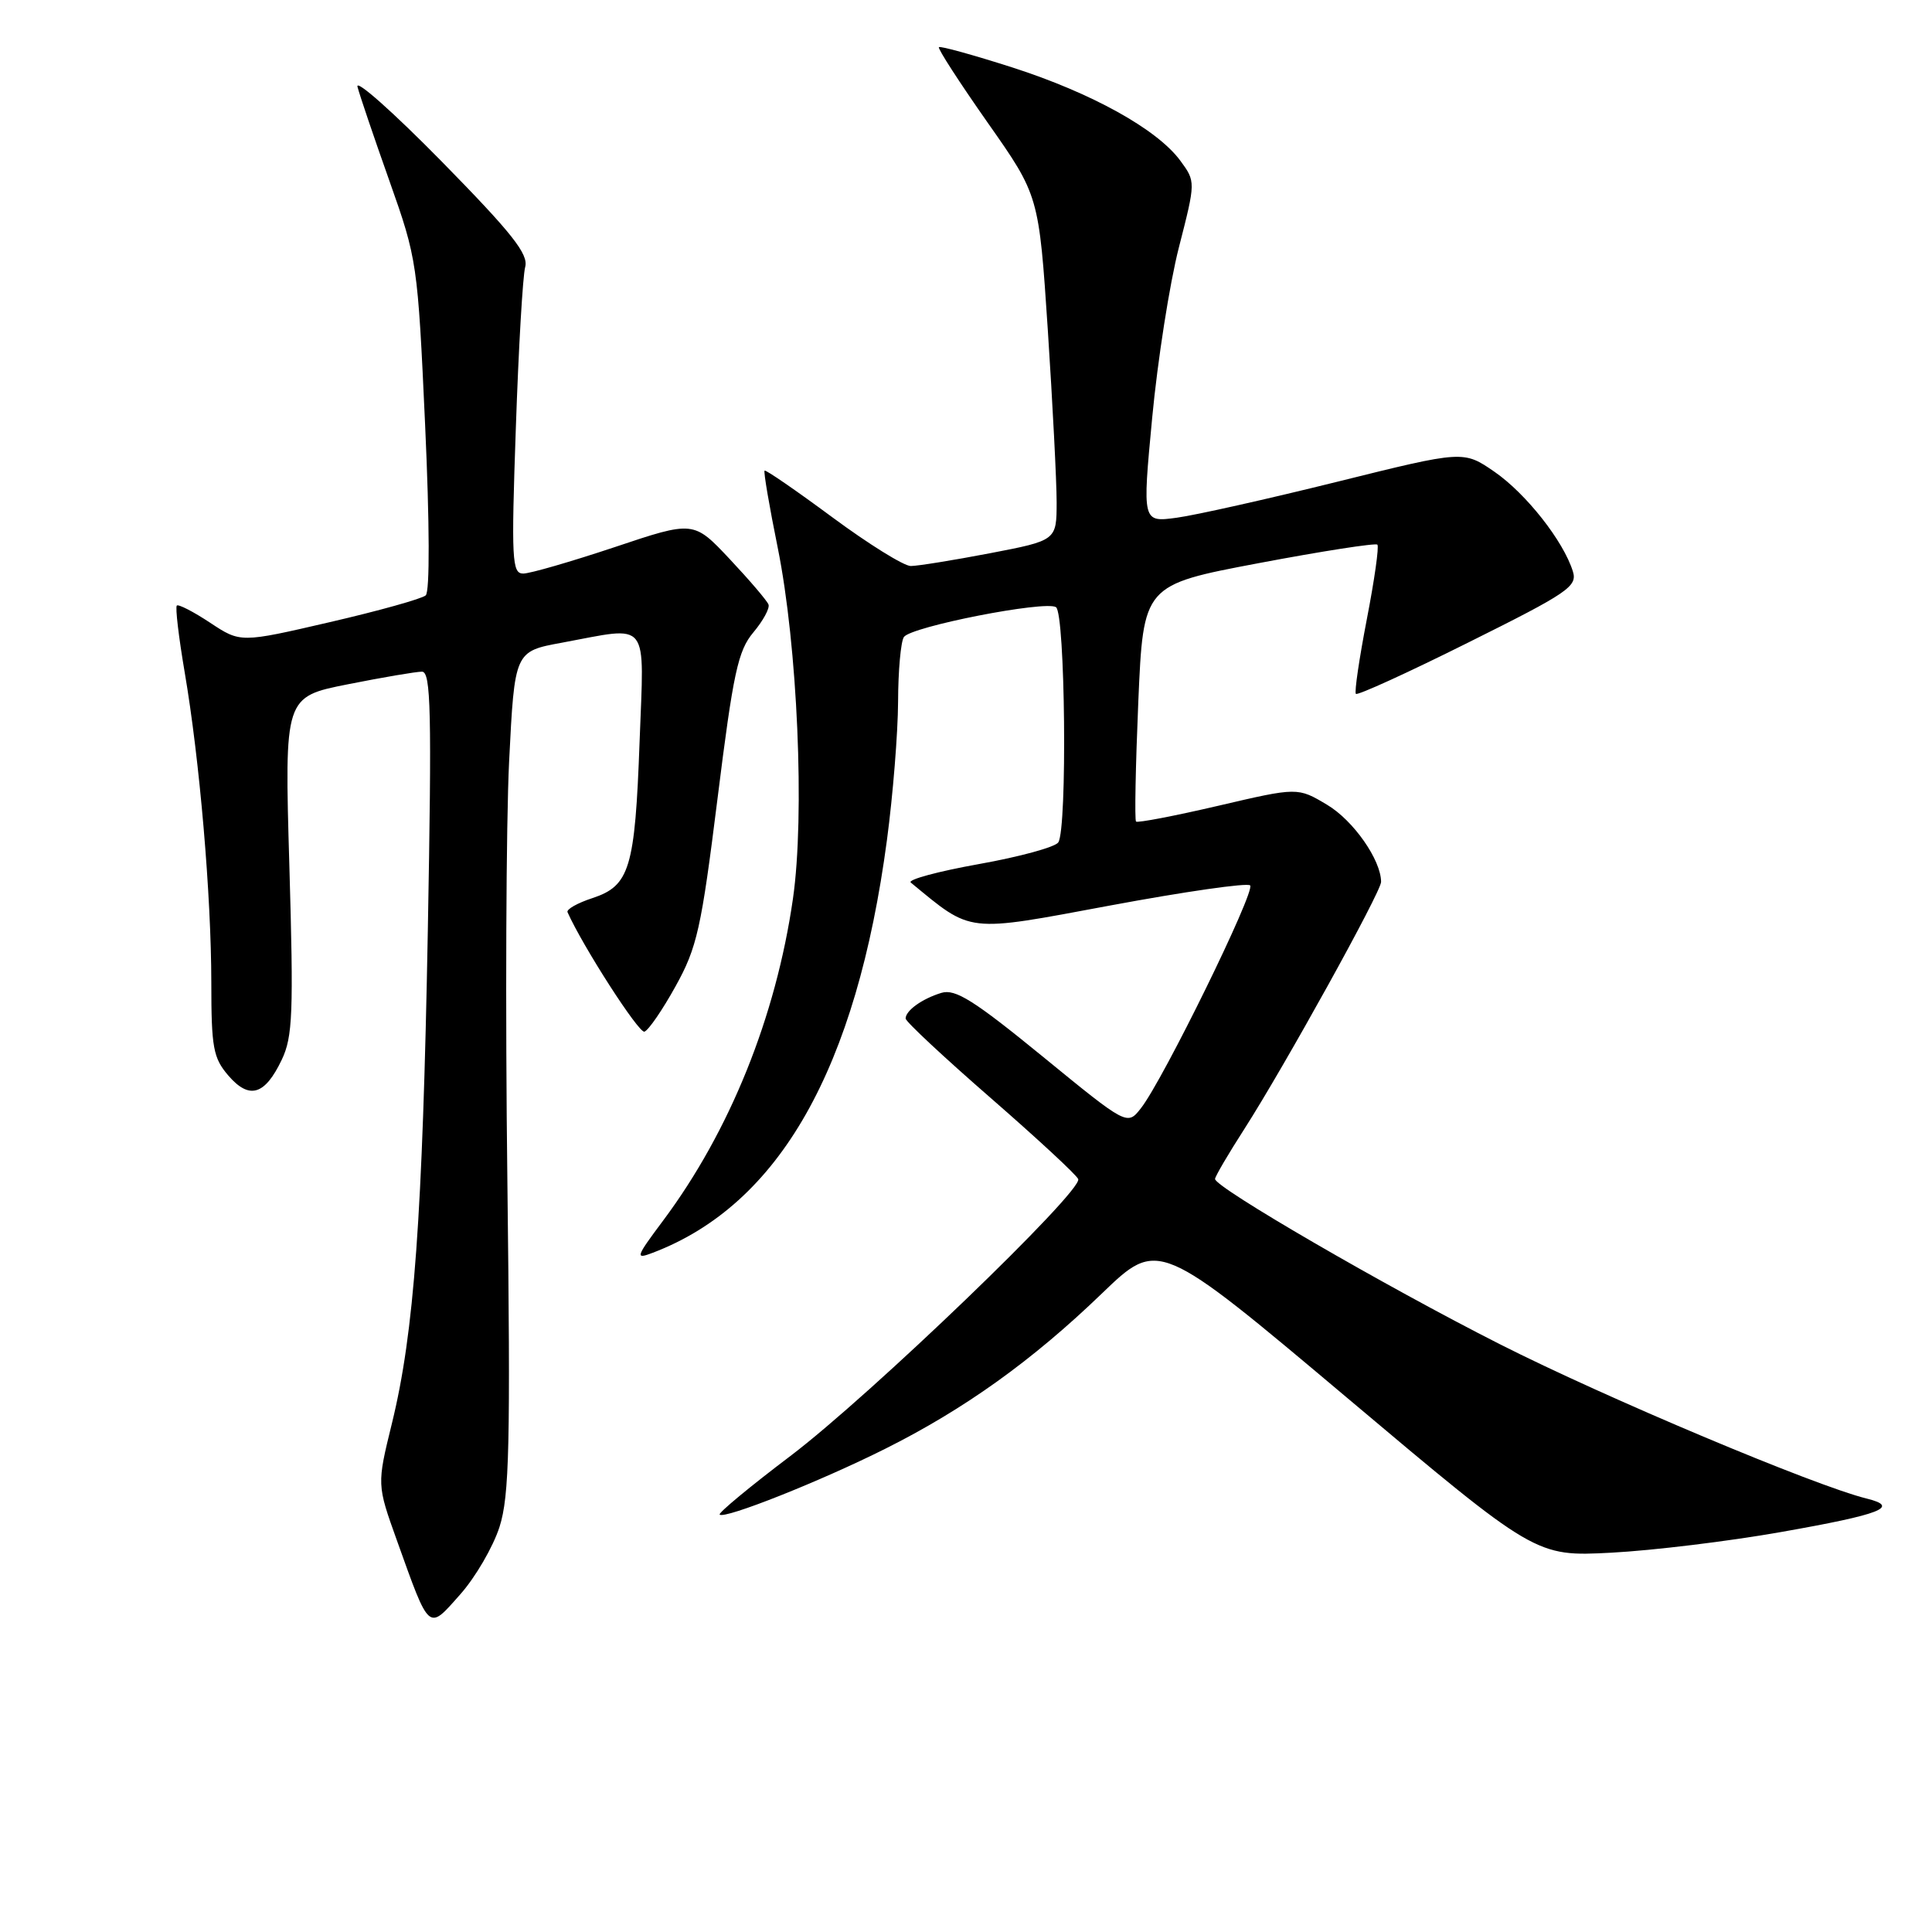 <?xml version="1.0" encoding="UTF-8" standalone="no"?>
<!DOCTYPE svg PUBLIC "-//W3C//DTD SVG 1.1//EN" "http://www.w3.org/Graphics/SVG/1.1/DTD/svg11.dtd" >
<svg xmlns="http://www.w3.org/2000/svg" xmlns:xlink="http://www.w3.org/1999/xlink" version="1.1" viewBox="0 0 256 256">
 <g >
 <path fill="currentColor"
d=" M 66.19 202.32 C 67.50 198.20 67.65 191.53 67.23 156.50 C 66.95 133.95 67.06 108.93 67.46 100.91 C 68.19 86.31 68.19 86.31 74.46 85.16 C 86.24 82.98 85.35 81.85 84.75 98.25 C 84.14 115.07 83.44 117.37 78.51 119.00 C 76.52 119.65 75.03 120.49 75.20 120.87 C 77.22 125.40 84.65 136.95 85.39 136.70 C 85.93 136.52 87.79 133.81 89.52 130.68 C 92.37 125.54 92.92 123.07 95.08 105.78 C 97.16 89.11 97.79 86.22 99.82 83.80 C 101.11 82.26 102.02 80.60 101.83 80.10 C 101.65 79.61 99.34 76.90 96.71 74.10 C 91.91 68.99 91.91 68.99 81.44 72.50 C 75.68 74.42 70.23 76.00 69.33 76.00 C 67.84 76.00 67.74 74.21 68.35 56.75 C 68.71 46.16 69.27 36.55 69.59 35.38 C 70.05 33.68 67.88 30.93 58.51 21.38 C 52.09 14.85 47.08 10.40 47.37 11.50 C 47.65 12.60 49.56 18.22 51.61 24.00 C 55.27 34.33 55.35 34.85 56.33 56.29 C 56.93 69.40 56.96 78.40 56.41 78.89 C 55.91 79.34 50.18 80.94 43.69 82.44 C 31.87 85.18 31.87 85.18 27.85 82.52 C 25.63 81.05 23.64 80.03 23.43 80.24 C 23.21 80.46 23.68 84.43 24.47 89.07 C 26.46 100.72 27.99 118.63 28.00 130.19 C 28.00 138.81 28.25 140.18 30.25 142.51 C 33.03 145.74 35.09 145.13 37.33 140.43 C 38.79 137.38 38.91 134.24 38.34 114.64 C 37.69 92.34 37.69 92.34 46.10 90.67 C 50.72 89.75 55.13 89.00 55.91 89.00 C 57.10 89.00 57.22 94.17 56.69 123.25 C 55.99 161.33 54.88 176.58 51.93 188.61 C 49.94 196.72 49.94 196.72 52.59 204.11 C 56.97 216.33 56.70 216.10 60.97 211.28 C 63.00 209.00 65.34 204.97 66.19 202.32 Z  M 236.00 203.00 C 249.34 200.65 251.83 199.67 247.32 198.56 C 240.52 196.89 212.68 185.18 198.73 178.11 C 183.60 170.45 161.00 157.34 161.00 156.22 C 161.00 155.90 162.75 152.91 164.90 149.57 C 170.18 141.33 183.00 118.18 183.00 116.86 C 183.00 113.96 179.33 108.71 175.85 106.64 C 171.95 104.31 171.95 104.31 161.42 106.77 C 155.63 108.12 150.73 109.06 150.53 108.86 C 150.33 108.66 150.47 101.53 150.83 93.00 C 151.50 77.51 151.50 77.51 166.78 74.62 C 175.19 73.03 182.27 71.93 182.51 72.17 C 182.75 72.42 182.12 76.86 181.11 82.06 C 180.11 87.25 179.45 91.70 179.66 91.94 C 179.87 92.18 186.58 89.12 194.57 85.13 C 207.83 78.53 209.04 77.70 208.41 75.70 C 207.16 71.69 202.23 65.43 198.05 62.53 C 193.92 59.68 193.92 59.68 177.21 63.83 C 168.02 66.11 158.44 68.26 155.93 68.60 C 151.36 69.22 151.36 69.22 152.67 55.36 C 153.39 47.74 154.98 37.58 156.21 32.78 C 158.44 24.07 158.44 24.07 156.39 21.28 C 153.32 17.12 144.64 12.31 134.12 8.93 C 128.96 7.28 124.59 6.07 124.41 6.25 C 124.23 6.44 127.14 10.93 130.87 16.25 C 137.66 25.91 137.66 25.91 138.84 43.71 C 139.48 53.49 140.01 63.78 140.01 66.56 C 140.00 71.61 140.00 71.61 131.16 73.31 C 126.30 74.24 121.58 75.00 120.68 75.00 C 119.77 75.00 115.10 72.10 110.30 68.55 C 105.50 65.00 101.45 62.21 101.31 62.36 C 101.16 62.51 101.94 67.10 103.05 72.56 C 105.68 85.56 106.66 108.05 105.07 119.08 C 102.82 134.73 96.70 149.91 87.87 161.73 C 84.21 166.63 84.13 166.90 86.49 166.00 C 103.28 159.62 113.49 141.62 117.53 111.27 C 118.32 105.35 118.98 97.12 119.00 93.00 C 119.01 88.88 119.36 85.01 119.77 84.41 C 120.69 83.03 138.46 79.55 139.92 80.45 C 141.15 81.21 141.44 109.78 140.23 111.62 C 139.83 112.24 135.08 113.54 129.68 114.50 C 124.28 115.47 120.23 116.56 120.68 116.94 C 128.88 123.69 127.86 123.57 147.12 119.98 C 156.95 118.15 165.28 116.95 165.65 117.32 C 166.39 118.05 154.13 143.08 151.19 146.83 C 149.37 149.16 149.37 149.16 138.18 140.01 C 129.05 132.55 126.58 131.00 124.74 131.56 C 122.18 132.34 120.00 133.91 120.00 134.96 C 120.00 135.36 125.06 140.08 131.25 145.47 C 137.44 150.86 142.67 155.70 142.87 156.24 C 143.47 157.82 115.30 184.92 104.74 192.92 C 99.37 196.98 95.15 200.48 95.36 200.69 C 95.99 201.33 108.70 196.28 117.28 191.98 C 127.80 186.72 136.80 180.27 146.00 171.40 C 153.50 164.18 153.50 164.18 178.50 185.22 C 203.49 206.26 203.49 206.26 213.50 205.74 C 219.00 205.45 229.12 204.22 236.00 203.00 Z "/>
</g>
</svg>